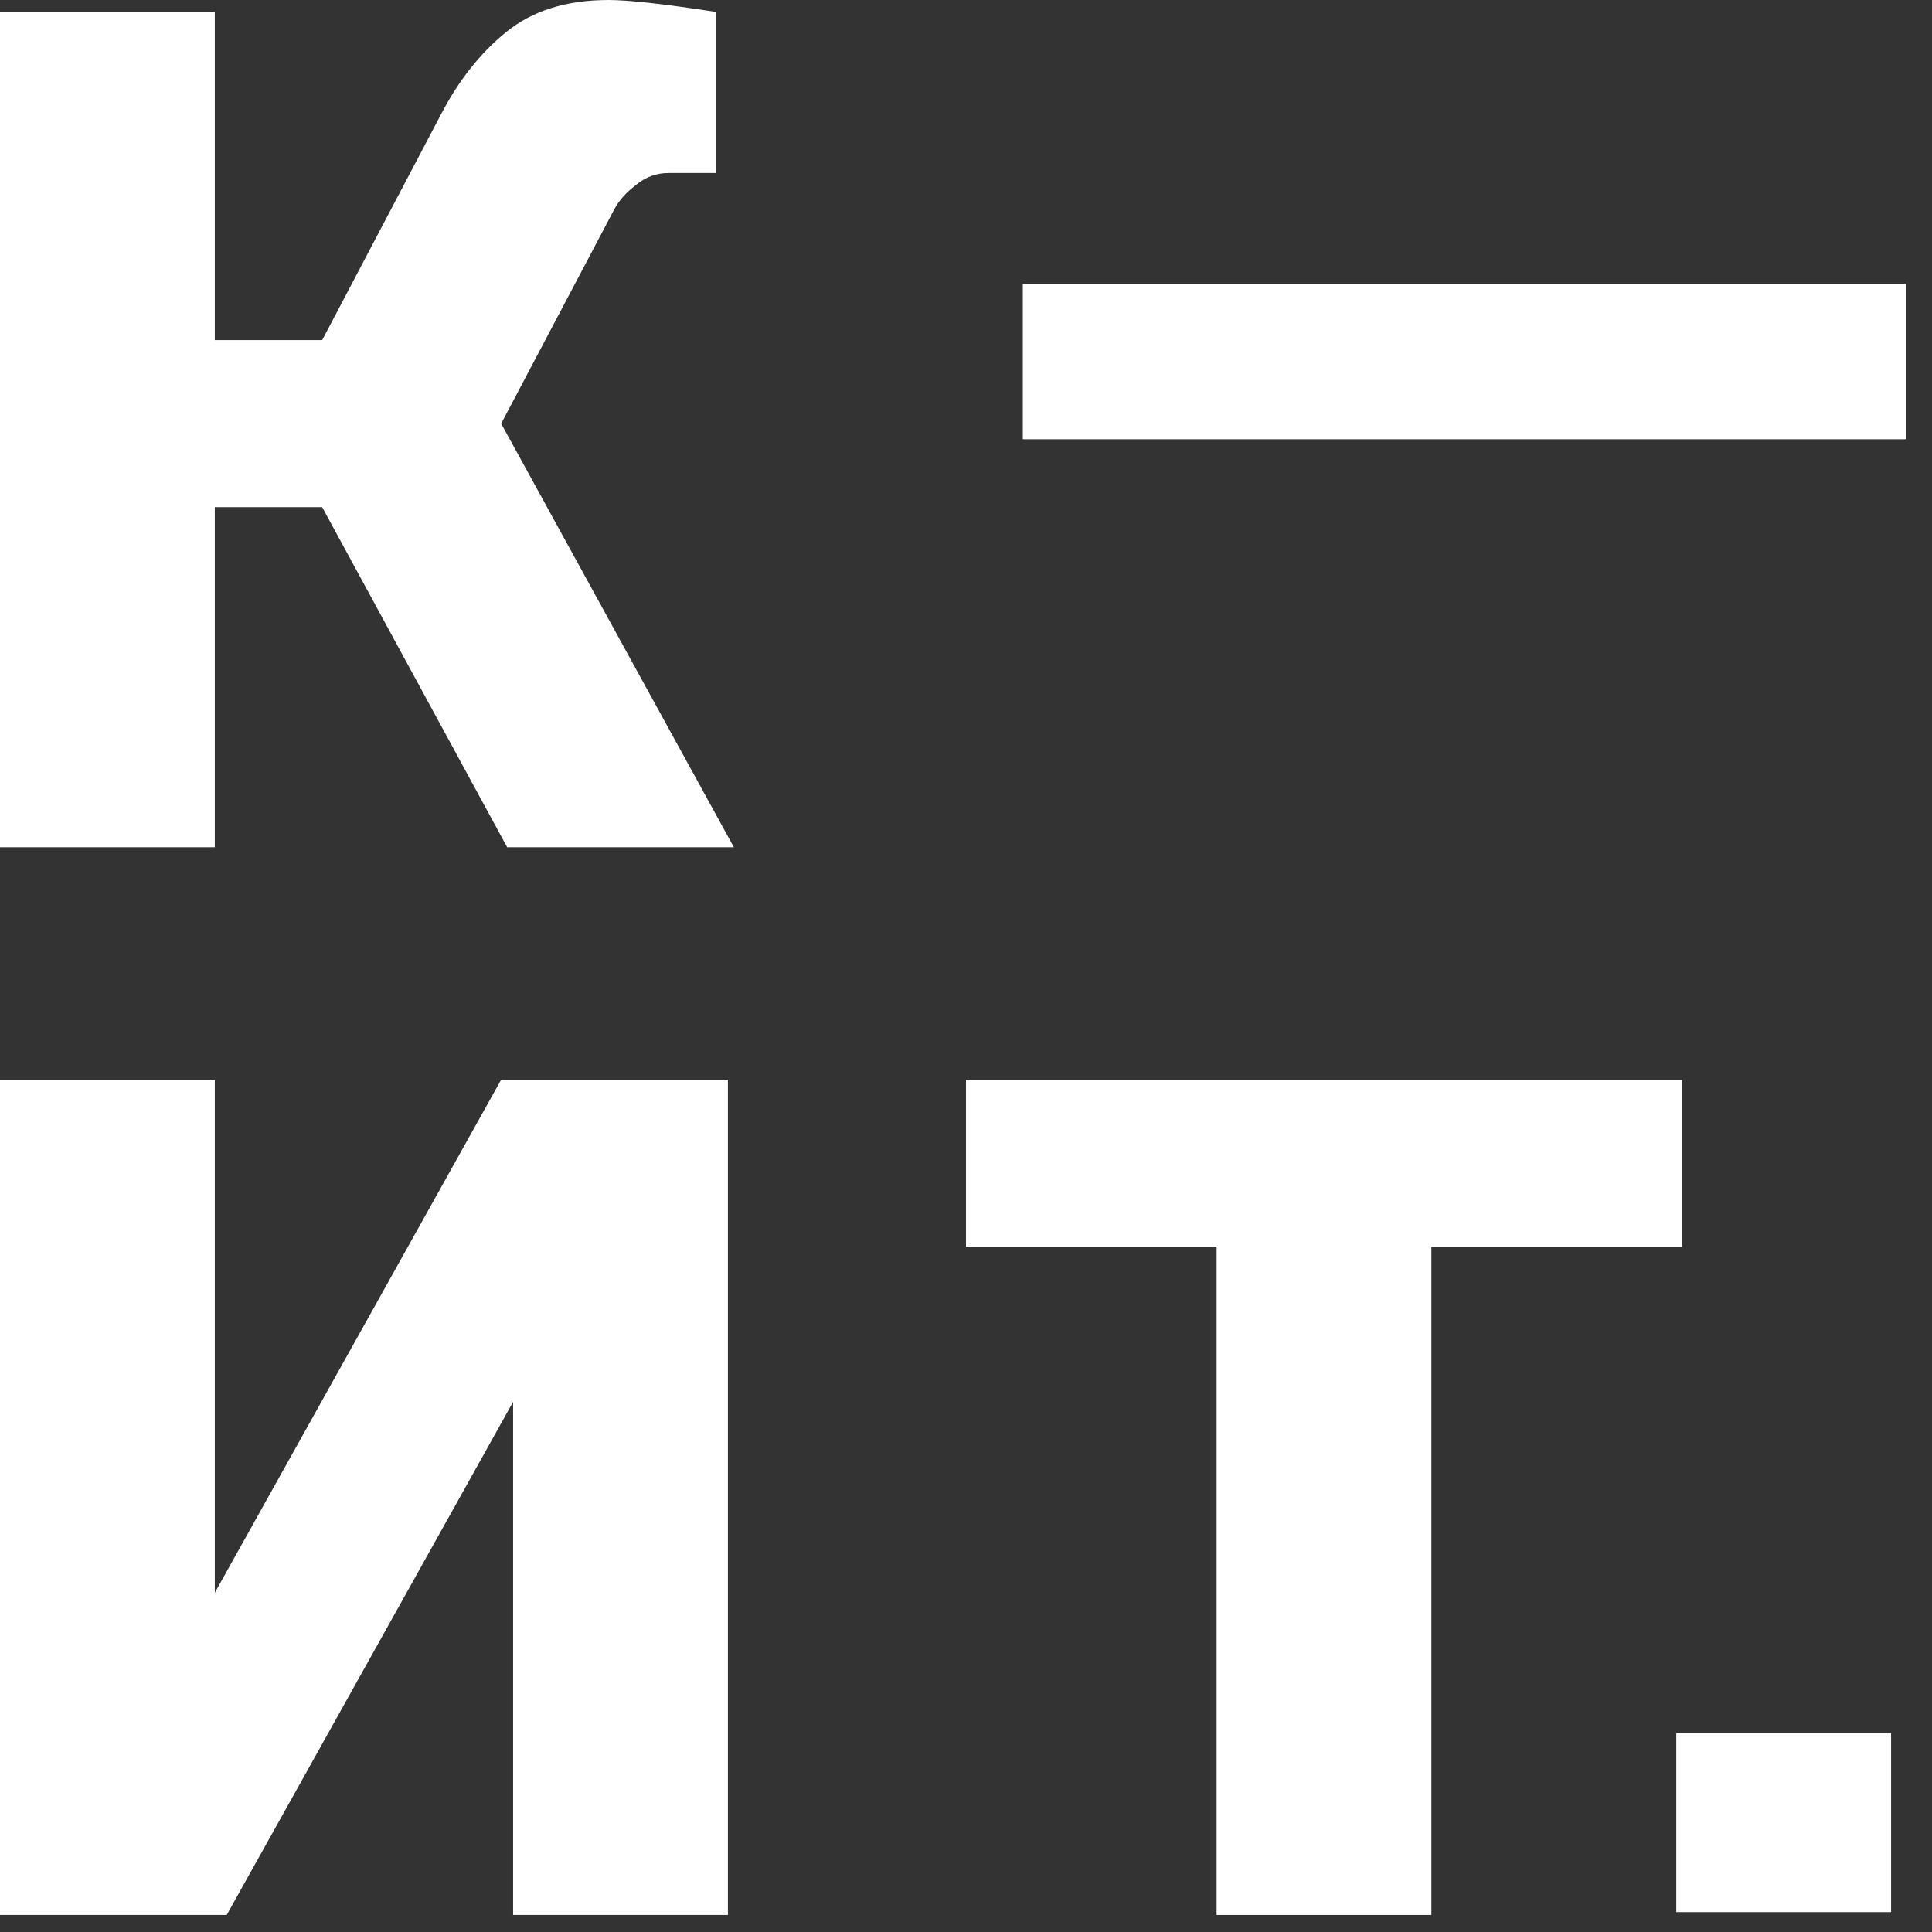 <svg width="68" height="68" viewBox="0 0 68 68" fill="none" xmlns="http://www.w3.org/2000/svg">
<rect x="0" y="0" width="68" height="68" fill="#333333" stroke="none"/>
<path d="M36 15.46V10H67.08V15.46H36Z" fill="white"/>
<path d="M59 61H66.56V67.3H59V61Z" fill="white"/>
<path d="M50.38 67.4H42.82V43.88H34V38H59.2V43.88H50.38V67.4Z" fill="white"/>
<path d="M25.62 67.4H18.06V49.34L7.98 67.4H0V38H7.56V56.06L17.64 38H25.62V67.4Z" fill="white"/>
<path d="M21.42 0C22.12 0 23.38 0.14 25.2 0.42V6.09H23.52C23.1 6.09 22.722 6.23 22.386 6.51C22.05 6.762 21.798 7.042 21.63 7.35L17.64 14.91L25.83 29.82H17.85L11.34 17.85H7.56V29.82H0V0.42H7.56V11.97H11.34L15.54 3.99C16.156 2.814 16.912 1.862 17.808 1.134C18.732 0.378 19.936 0 21.42 0Z" fill="white"/>
</svg>
